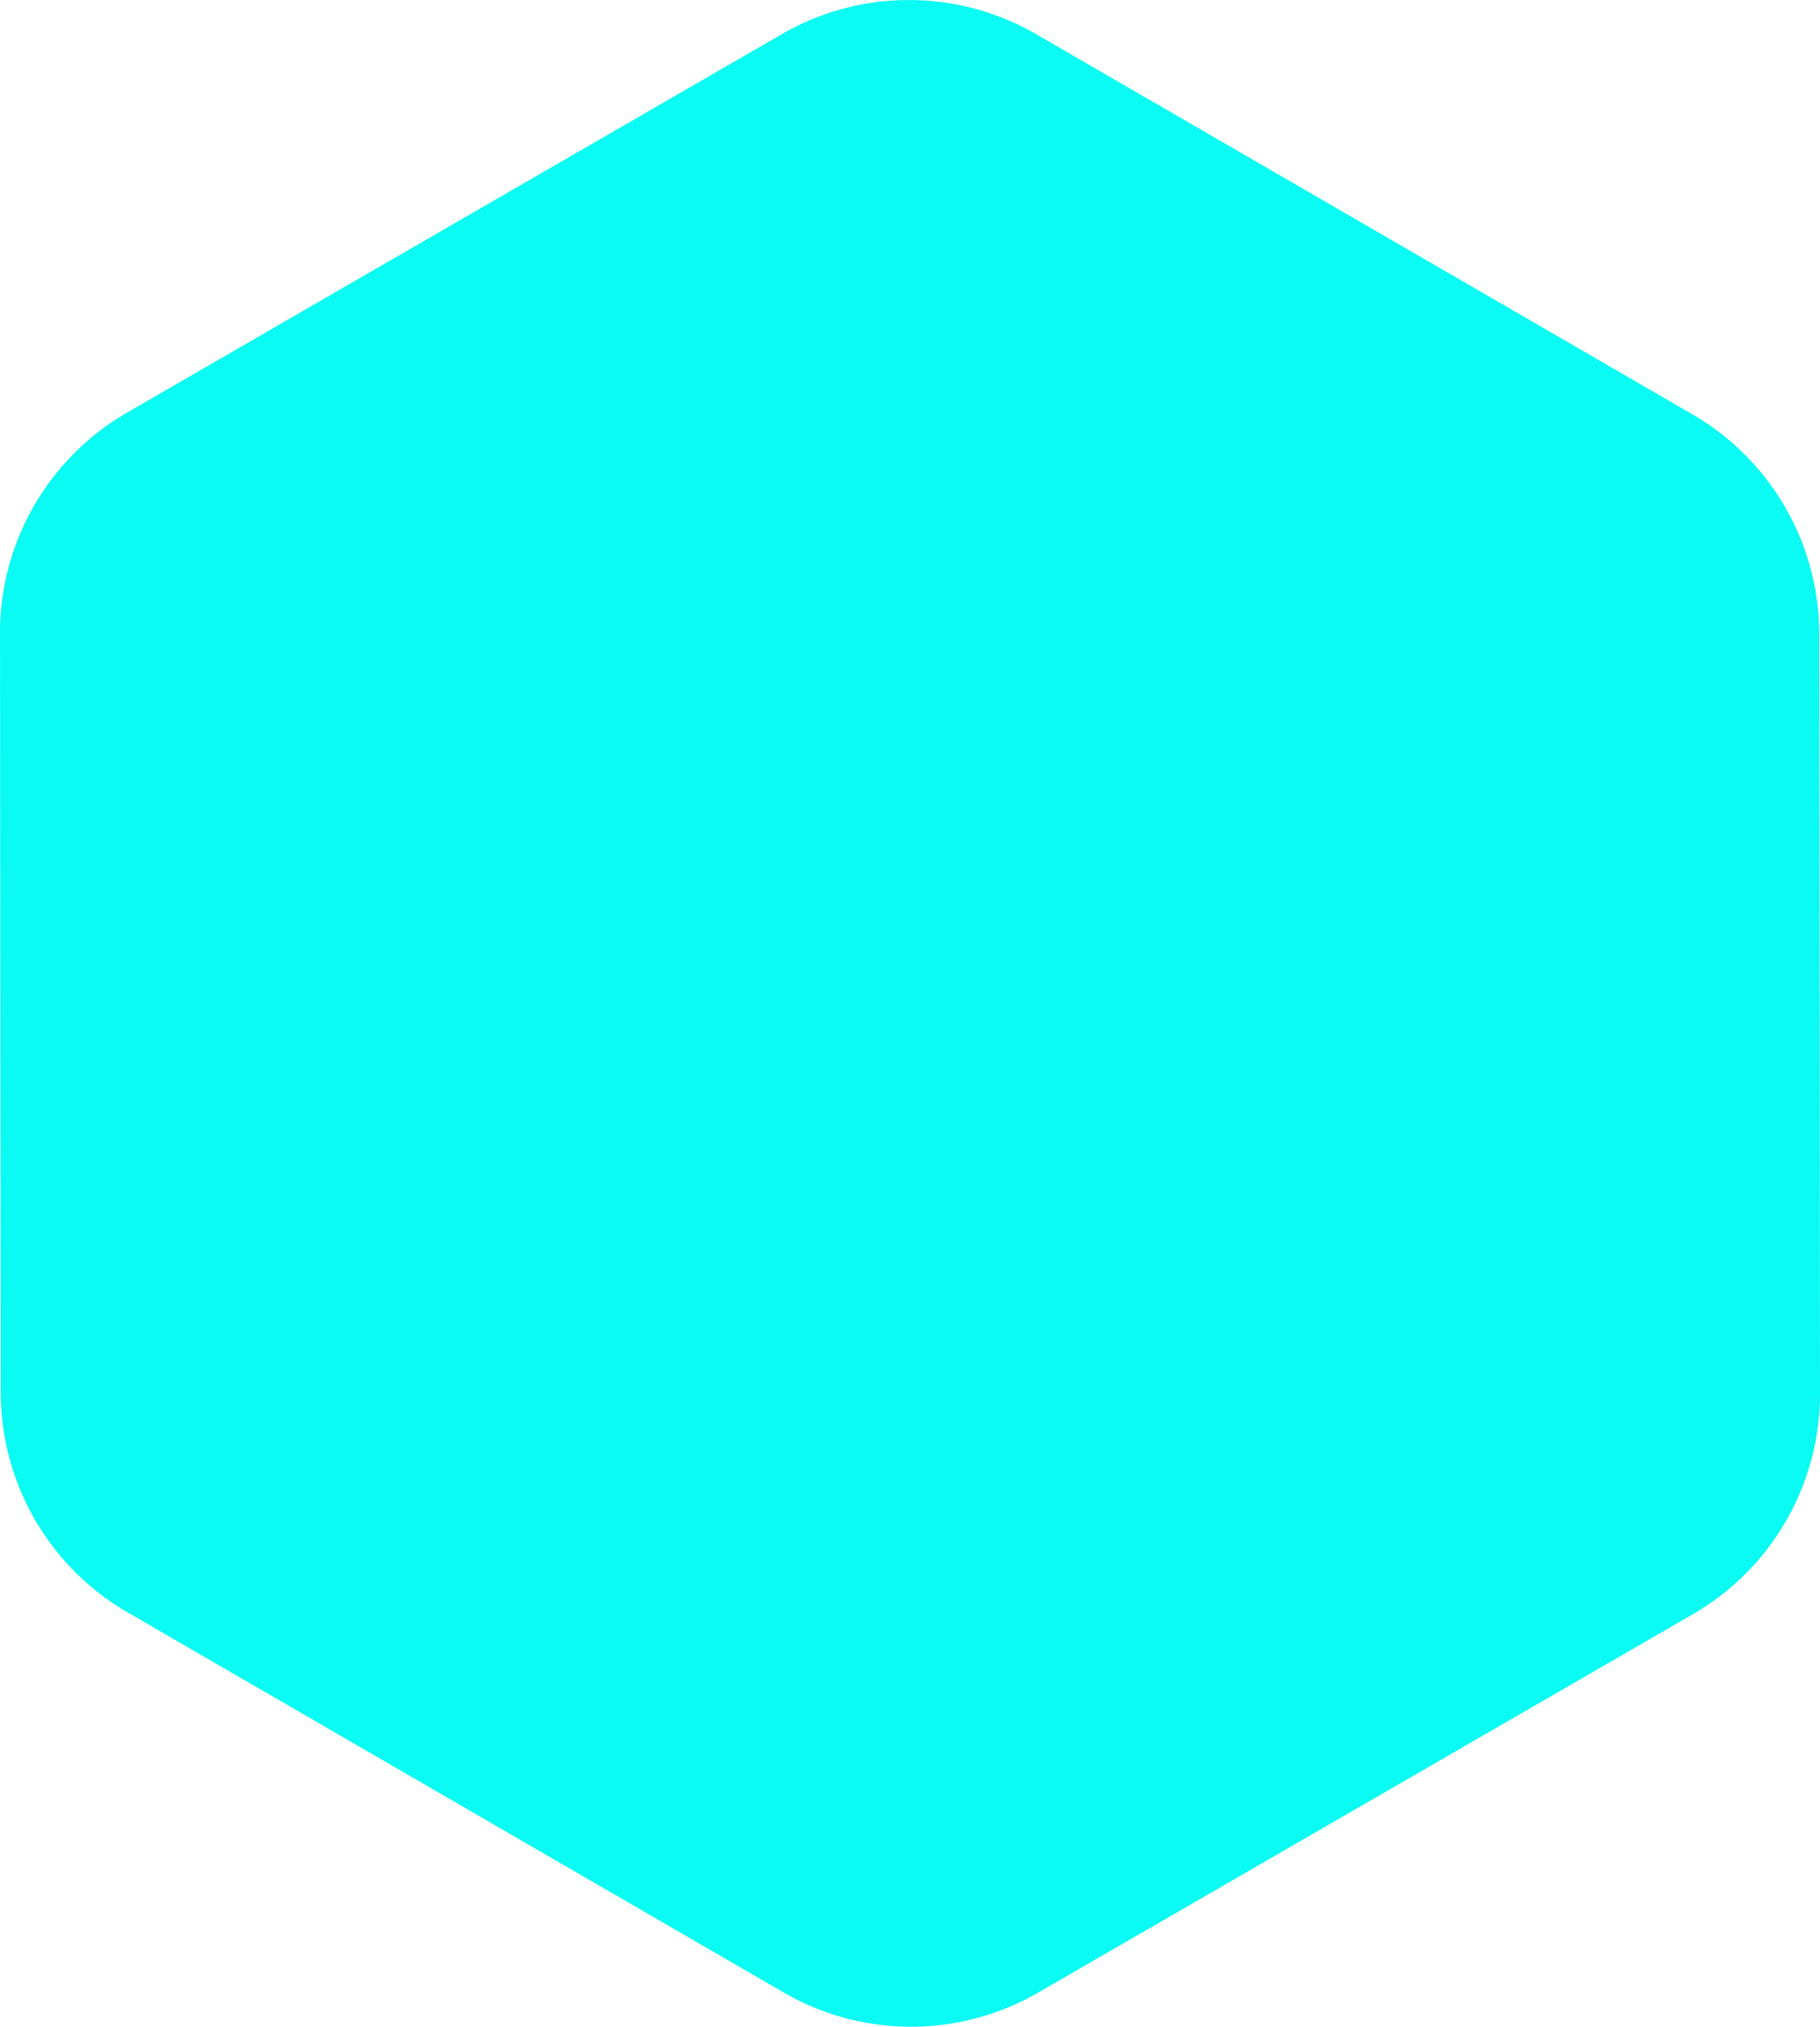 <svg xmlns="http://www.w3.org/2000/svg" width="78.115" height="86.945" viewBox="0 0 78.115 86.945">
  <path id="Path_95" data-name="Path 95" d="M5.454,17.7l28.1-16.233a10.9,10.9,0,0,1,10.919,0L72.639,17.775a10.907,10.907,0,0,1,5.443,9.443l.033,32.564a10.917,10.917,0,0,1-5.454,9.465l-28.1,16.233a10.9,10.9,0,0,1-10.919,0L5.476,69.17A10.907,10.907,0,0,1,.033,59.727L0,27.163A10.917,10.917,0,0,1,5.454,17.7Z" fill="#09fbf3"/>
</svg>
